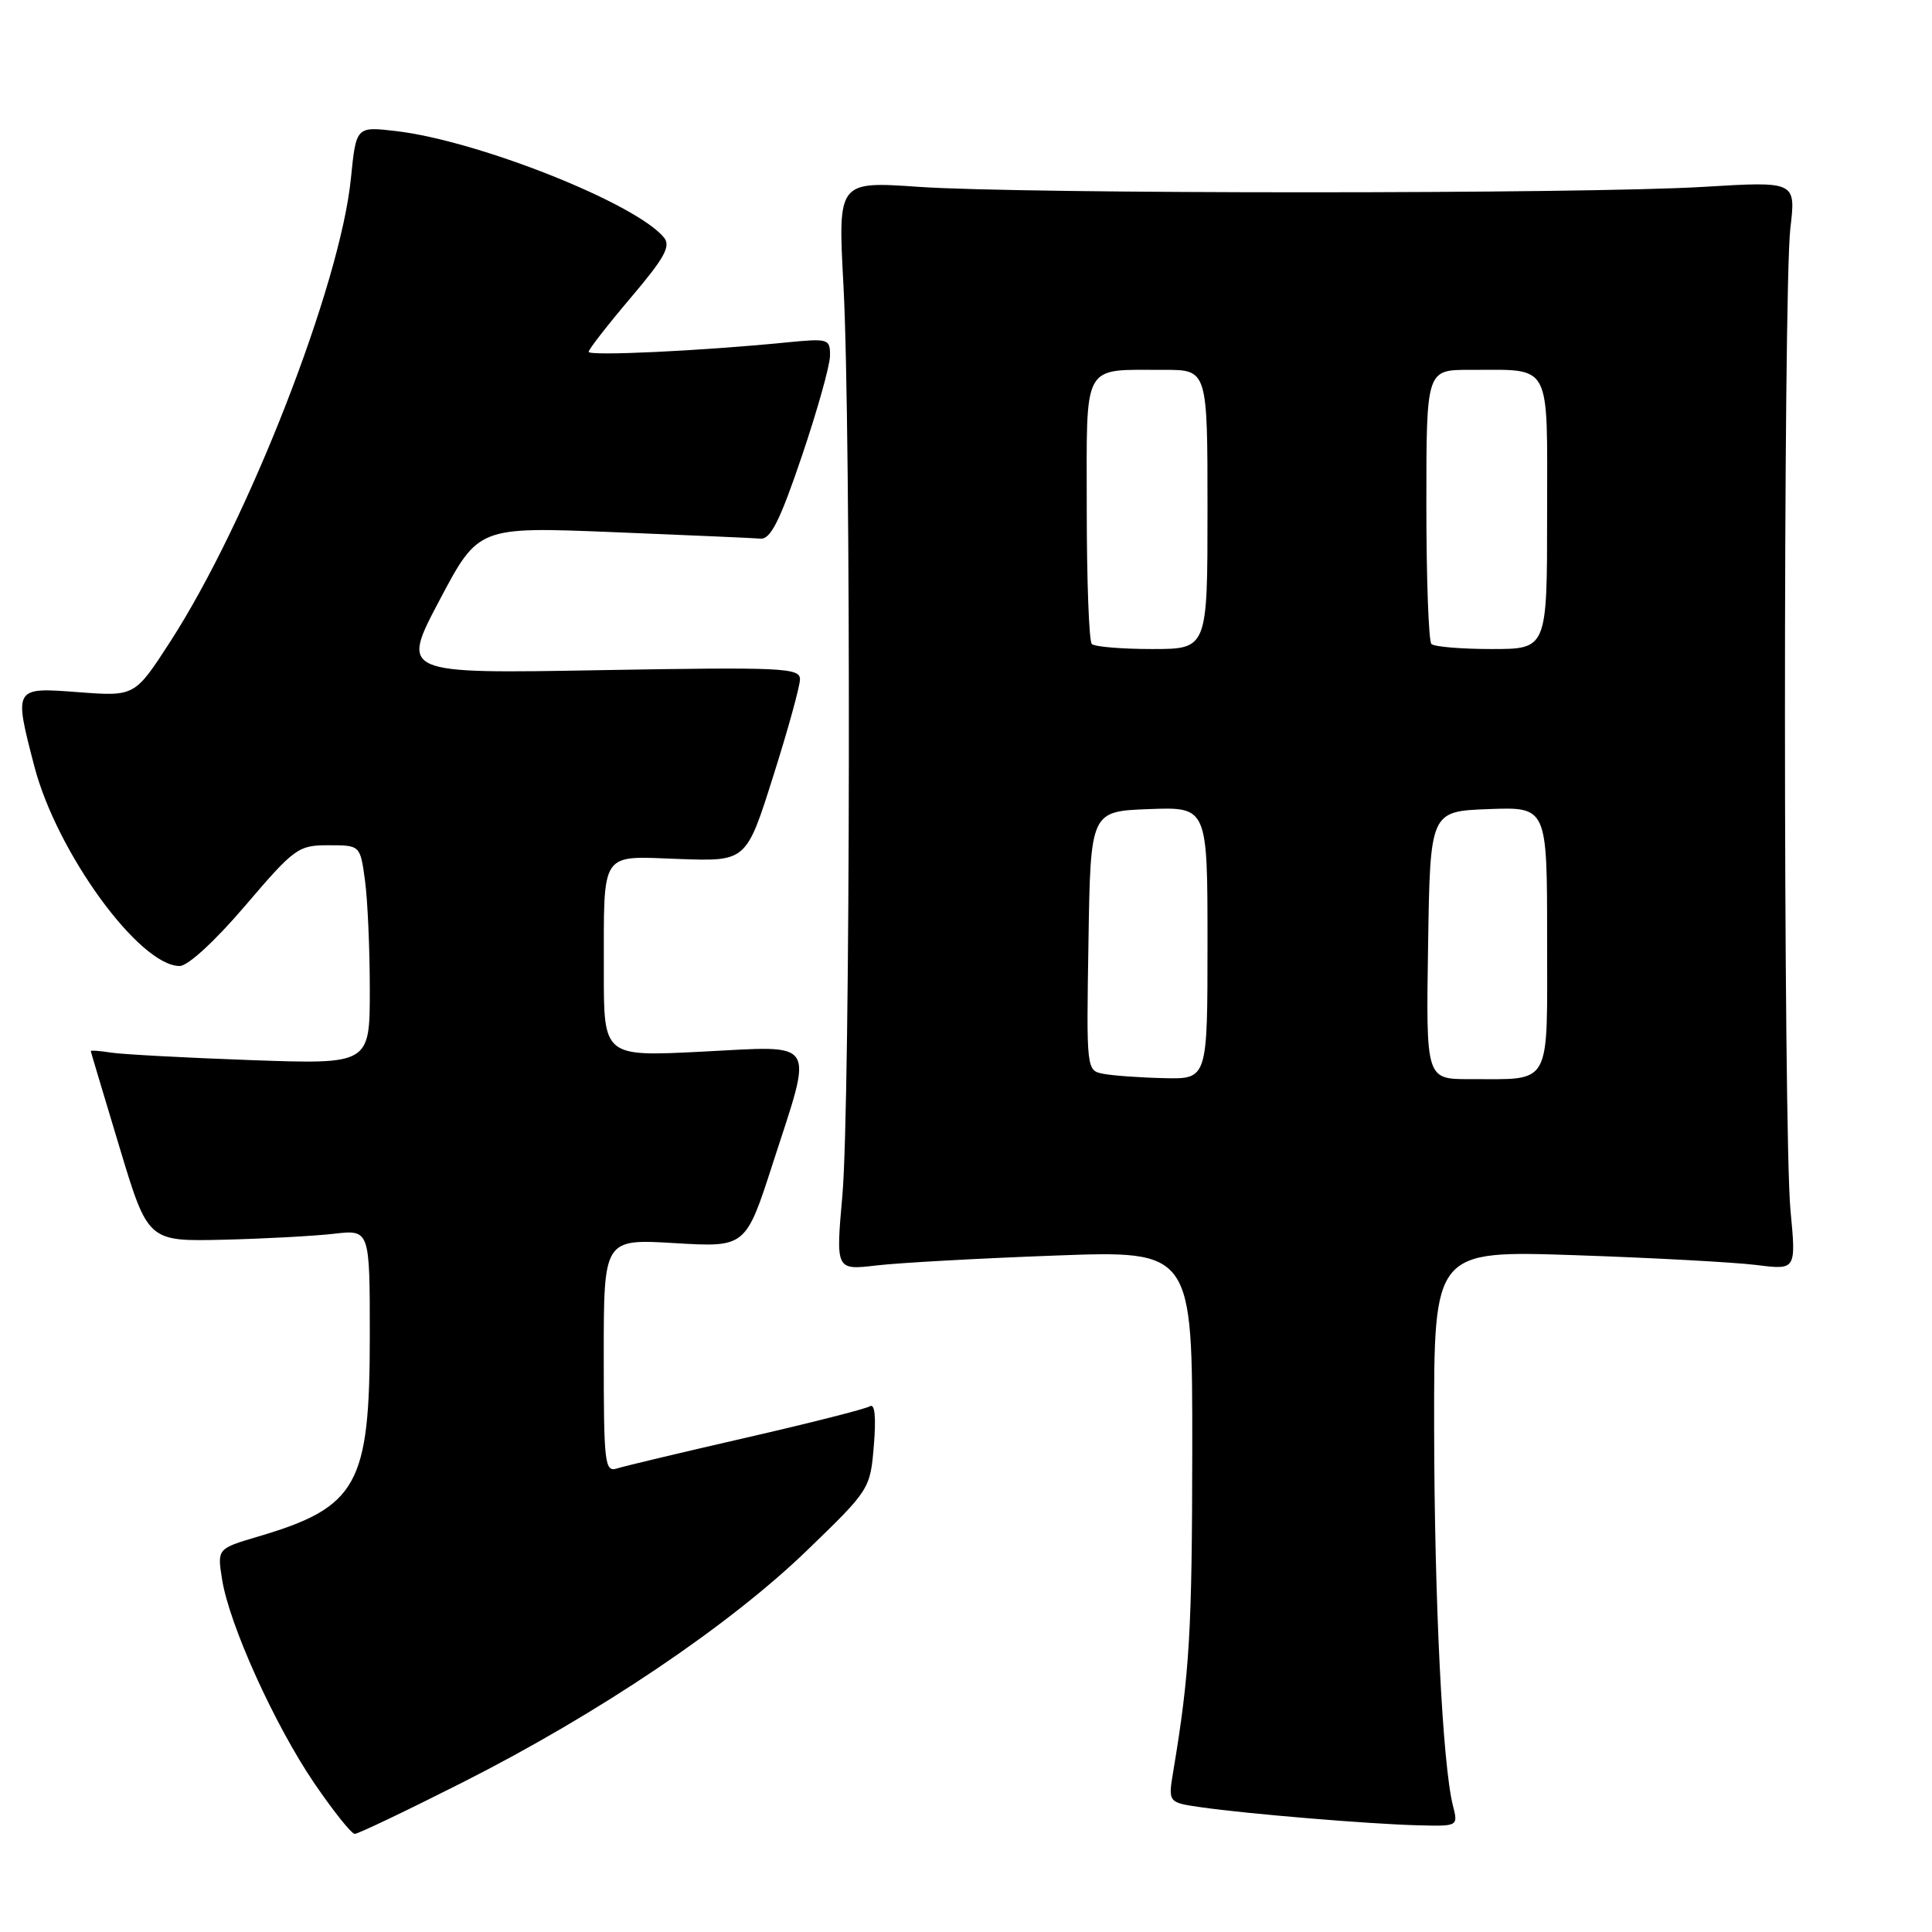 <?xml version="1.0" encoding="UTF-8" standalone="no"?>
<!DOCTYPE svg PUBLIC "-//W3C//DTD SVG 1.1//EN" "http://www.w3.org/Graphics/SVG/1.1/DTD/svg11.dtd" >
<svg xmlns="http://www.w3.org/2000/svg" xmlns:xlink="http://www.w3.org/1999/xlink" version="1.1" viewBox="0 0 256 256">
 <g >
 <path fill="currentColor"
d=" M 61.33 236.16 C 79.30 227.07 96.60 215.42 106.90 205.47 C 115.26 197.39 115.31 197.32 115.79 191.53 C 116.10 187.74 115.92 185.93 115.26 186.34 C 114.70 186.69 107.33 188.56 98.87 190.50 C 90.42 192.44 82.71 194.27 81.75 194.58 C 80.13 195.09 80.00 193.94 80.00 179.65 C 80.00 164.16 80.00 164.16 89.40 164.72 C 98.81 165.28 98.81 165.28 102.40 154.16 C 107.80 137.46 108.50 138.57 93.00 139.35 C 80.00 140.01 80.00 140.01 80.01 128.75 C 80.03 112.48 79.39 113.44 89.99 113.82 C 98.89 114.14 98.89 114.14 102.44 102.90 C 104.40 96.73 106.00 90.92 106.00 90.01 C 106.00 88.49 103.73 88.38 79.55 88.80 C 53.09 89.27 53.09 89.27 58.24 79.53 C 63.39 69.79 63.39 69.79 81.23 70.51 C 91.04 70.91 99.84 71.29 100.78 71.37 C 102.11 71.47 103.35 69.00 106.23 60.50 C 108.28 54.45 109.97 48.44 109.98 47.15 C 110.00 44.89 109.78 44.83 104.25 45.37 C 92.92 46.50 78.00 47.20 78.00 46.62 C 78.00 46.29 80.51 43.07 83.57 39.46 C 88.10 34.12 88.92 32.61 87.96 31.45 C 84.19 26.91 63.37 18.65 52.49 17.37 C 47.19 16.75 47.19 16.75 46.50 23.62 C 45.10 37.73 32.88 69.06 22.56 85.02 C 17.86 92.28 17.86 92.28 10.43 91.72 C 1.80 91.06 1.82 91.03 4.55 101.54 C 7.53 112.97 18.47 128.00 23.81 128.00 C 24.90 128.00 28.51 124.68 32.50 120.00 C 39.03 112.35 39.52 112.00 43.53 112.00 C 47.73 112.00 47.73 112.00 48.36 116.64 C 48.71 119.19 49.00 125.72 49.00 131.15 C 49.00 141.03 49.00 141.03 33.25 140.47 C 24.59 140.16 16.26 139.71 14.75 139.48 C 13.24 139.24 12.01 139.15 12.03 139.28 C 12.04 139.40 13.76 145.12 15.83 152.00 C 19.60 164.50 19.60 164.50 29.55 164.27 C 35.02 164.14 41.64 163.78 44.25 163.48 C 49.00 162.93 49.00 162.93 49.00 177.00 C 49.00 196.80 47.37 199.72 34.14 203.62 C 28.78 205.21 28.78 205.21 29.43 209.30 C 30.40 215.32 36.37 228.52 41.62 236.25 C 44.15 239.96 46.57 243.00 47.01 243.00 C 47.44 243.00 53.89 239.92 61.33 236.16 Z  M 192.52 239.25 C 191.14 233.81 190.06 212.07 190.03 189.09 C 190.00 165.69 190.00 165.69 208.75 166.32 C 219.06 166.67 229.86 167.26 232.75 167.62 C 238.00 168.28 238.00 168.28 237.25 160.39 C 236.28 150.21 236.27 38.46 237.23 30.26 C 237.97 24.02 237.97 24.02 225.73 24.76 C 209.89 25.72 135.68 25.72 121.76 24.76 C 111.02 24.02 111.02 24.02 111.76 37.76 C 112.79 56.90 112.69 146.38 111.62 158.40 C 110.74 168.31 110.74 168.31 116.12 167.68 C 119.08 167.33 129.71 166.74 139.75 166.37 C 158.00 165.69 158.00 165.69 157.98 192.09 C 157.96 216.14 157.63 221.70 155.47 234.67 C 154.77 238.84 154.77 238.84 159.13 239.47 C 165.26 240.35 181.47 241.70 187.86 241.86 C 193.22 242.00 193.22 242.00 192.52 239.25 Z  M 146.23 142.29 C 143.95 141.86 143.95 141.85 144.23 124.68 C 144.50 107.50 144.50 107.50 152.25 107.21 C 160.00 106.92 160.00 106.92 160.00 124.96 C 160.00 143.00 160.00 143.00 154.25 142.86 C 151.09 142.79 147.48 142.53 146.23 142.29 Z  M 189.23 125.25 C 189.50 107.50 189.50 107.50 197.25 107.21 C 205.00 106.92 205.00 106.92 205.00 124.34 C 205.00 144.32 205.75 142.96 194.73 142.99 C 188.95 143.00 188.95 143.00 189.23 125.25 Z  M 144.67 85.33 C 144.30 84.97 144.00 76.92 144.00 67.45 C 144.00 47.71 143.26 49.04 154.25 49.01 C 160.00 49.00 160.00 49.00 160.00 67.50 C 160.00 86.00 160.00 86.00 152.67 86.00 C 148.63 86.00 145.03 85.70 144.67 85.33 Z  M 189.67 85.33 C 189.30 84.97 189.00 76.64 189.00 66.83 C 189.00 49.00 189.00 49.00 194.75 49.01 C 205.76 49.04 205.00 47.62 205.00 68.12 C 205.00 86.00 205.00 86.00 197.67 86.00 C 193.63 86.00 190.03 85.70 189.67 85.33 Z "/>
</g>
</svg>